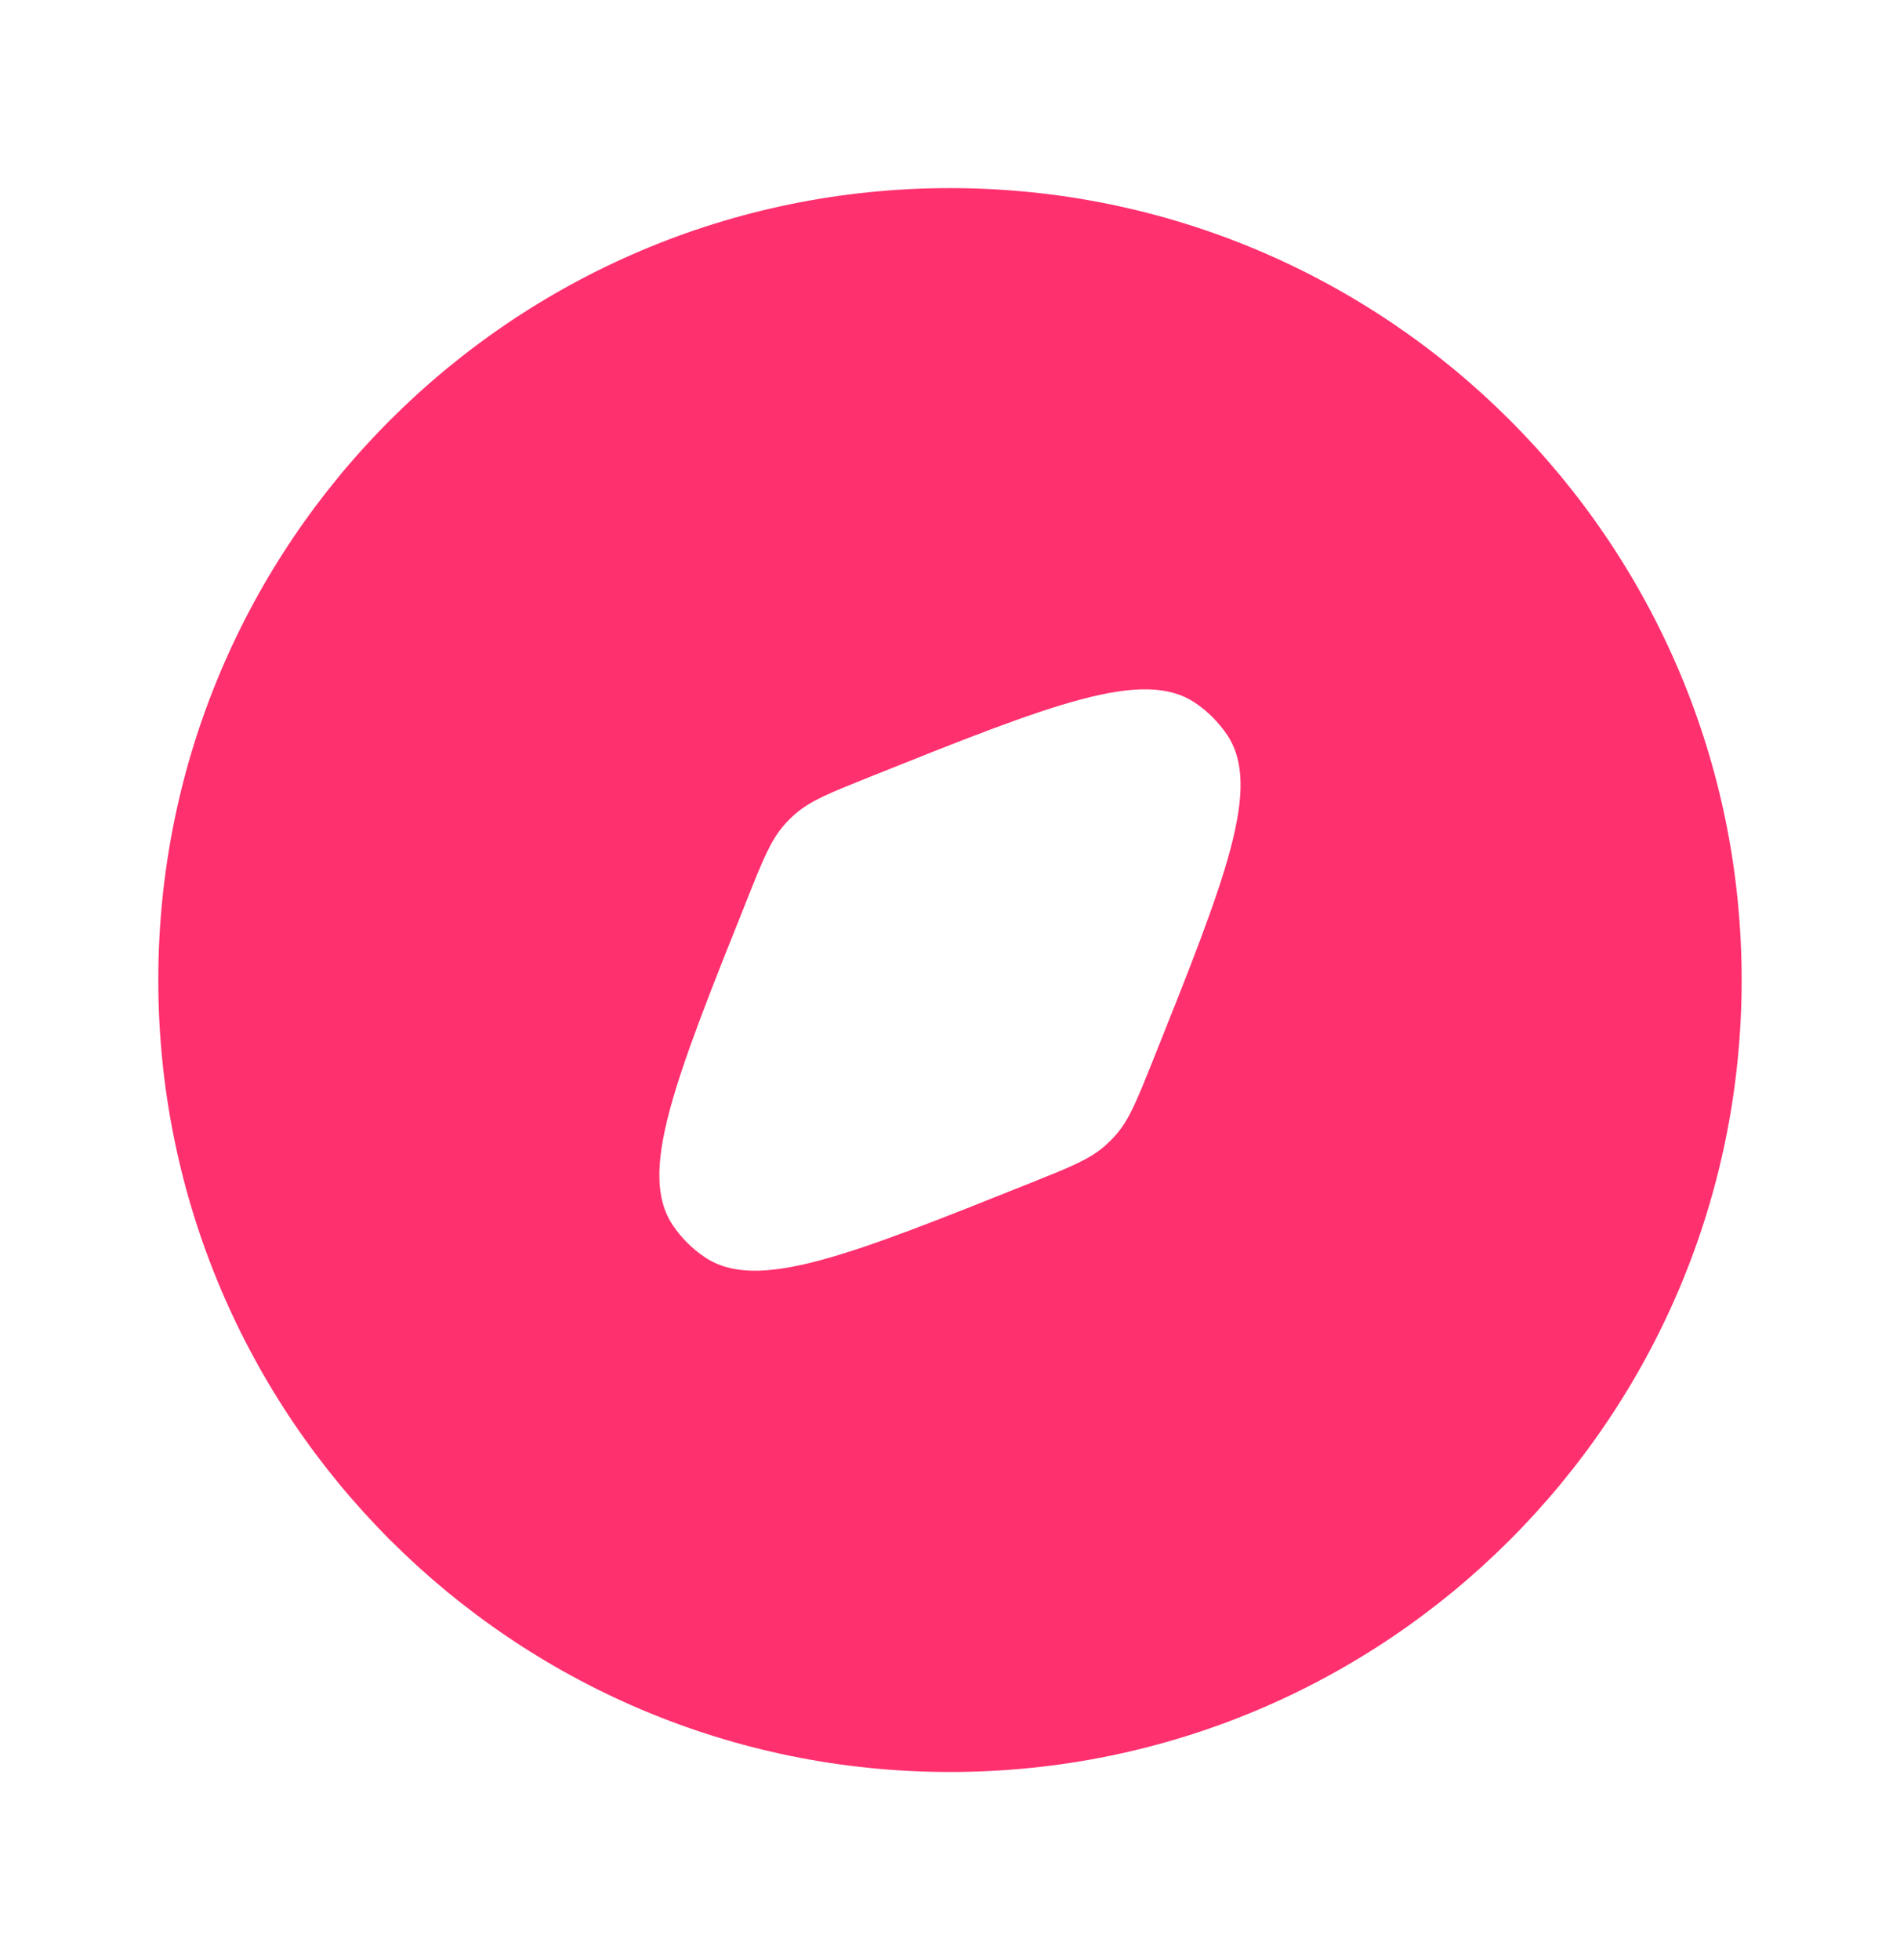 <svg width="32" height="33" viewBox="0 0 32 33" fill="none" xmlns="http://www.w3.org/2000/svg">
<path fill-rule="evenodd" clip-rule="evenodd" d="M15.999 29.833C23.363 29.833 29.333 23.864 29.333 16.5C29.333 9.136 23.363 3.167 15.999 3.167C8.636 3.167 2.666 9.136 2.666 16.5C2.666 23.864 8.636 29.833 15.999 29.833ZM18.608 19.293C18.35 19.519 18.022 19.65 17.365 19.913C14.285 21.145 12.745 21.761 11.866 21.163C11.657 21.022 11.477 20.842 11.335 20.633C10.738 19.754 11.354 18.214 12.586 15.134C12.848 14.477 12.98 14.149 13.206 13.891C13.263 13.825 13.325 13.764 13.391 13.706C13.649 13.48 13.977 13.349 14.634 13.086C17.713 11.854 19.253 11.238 20.133 11.836C20.341 11.977 20.521 12.157 20.663 12.366C21.261 13.245 20.645 14.785 19.413 17.865C19.15 18.522 19.019 18.85 18.793 19.108C18.735 19.174 18.673 19.235 18.608 19.293Z" fill="#FF306E"/>
</svg>
